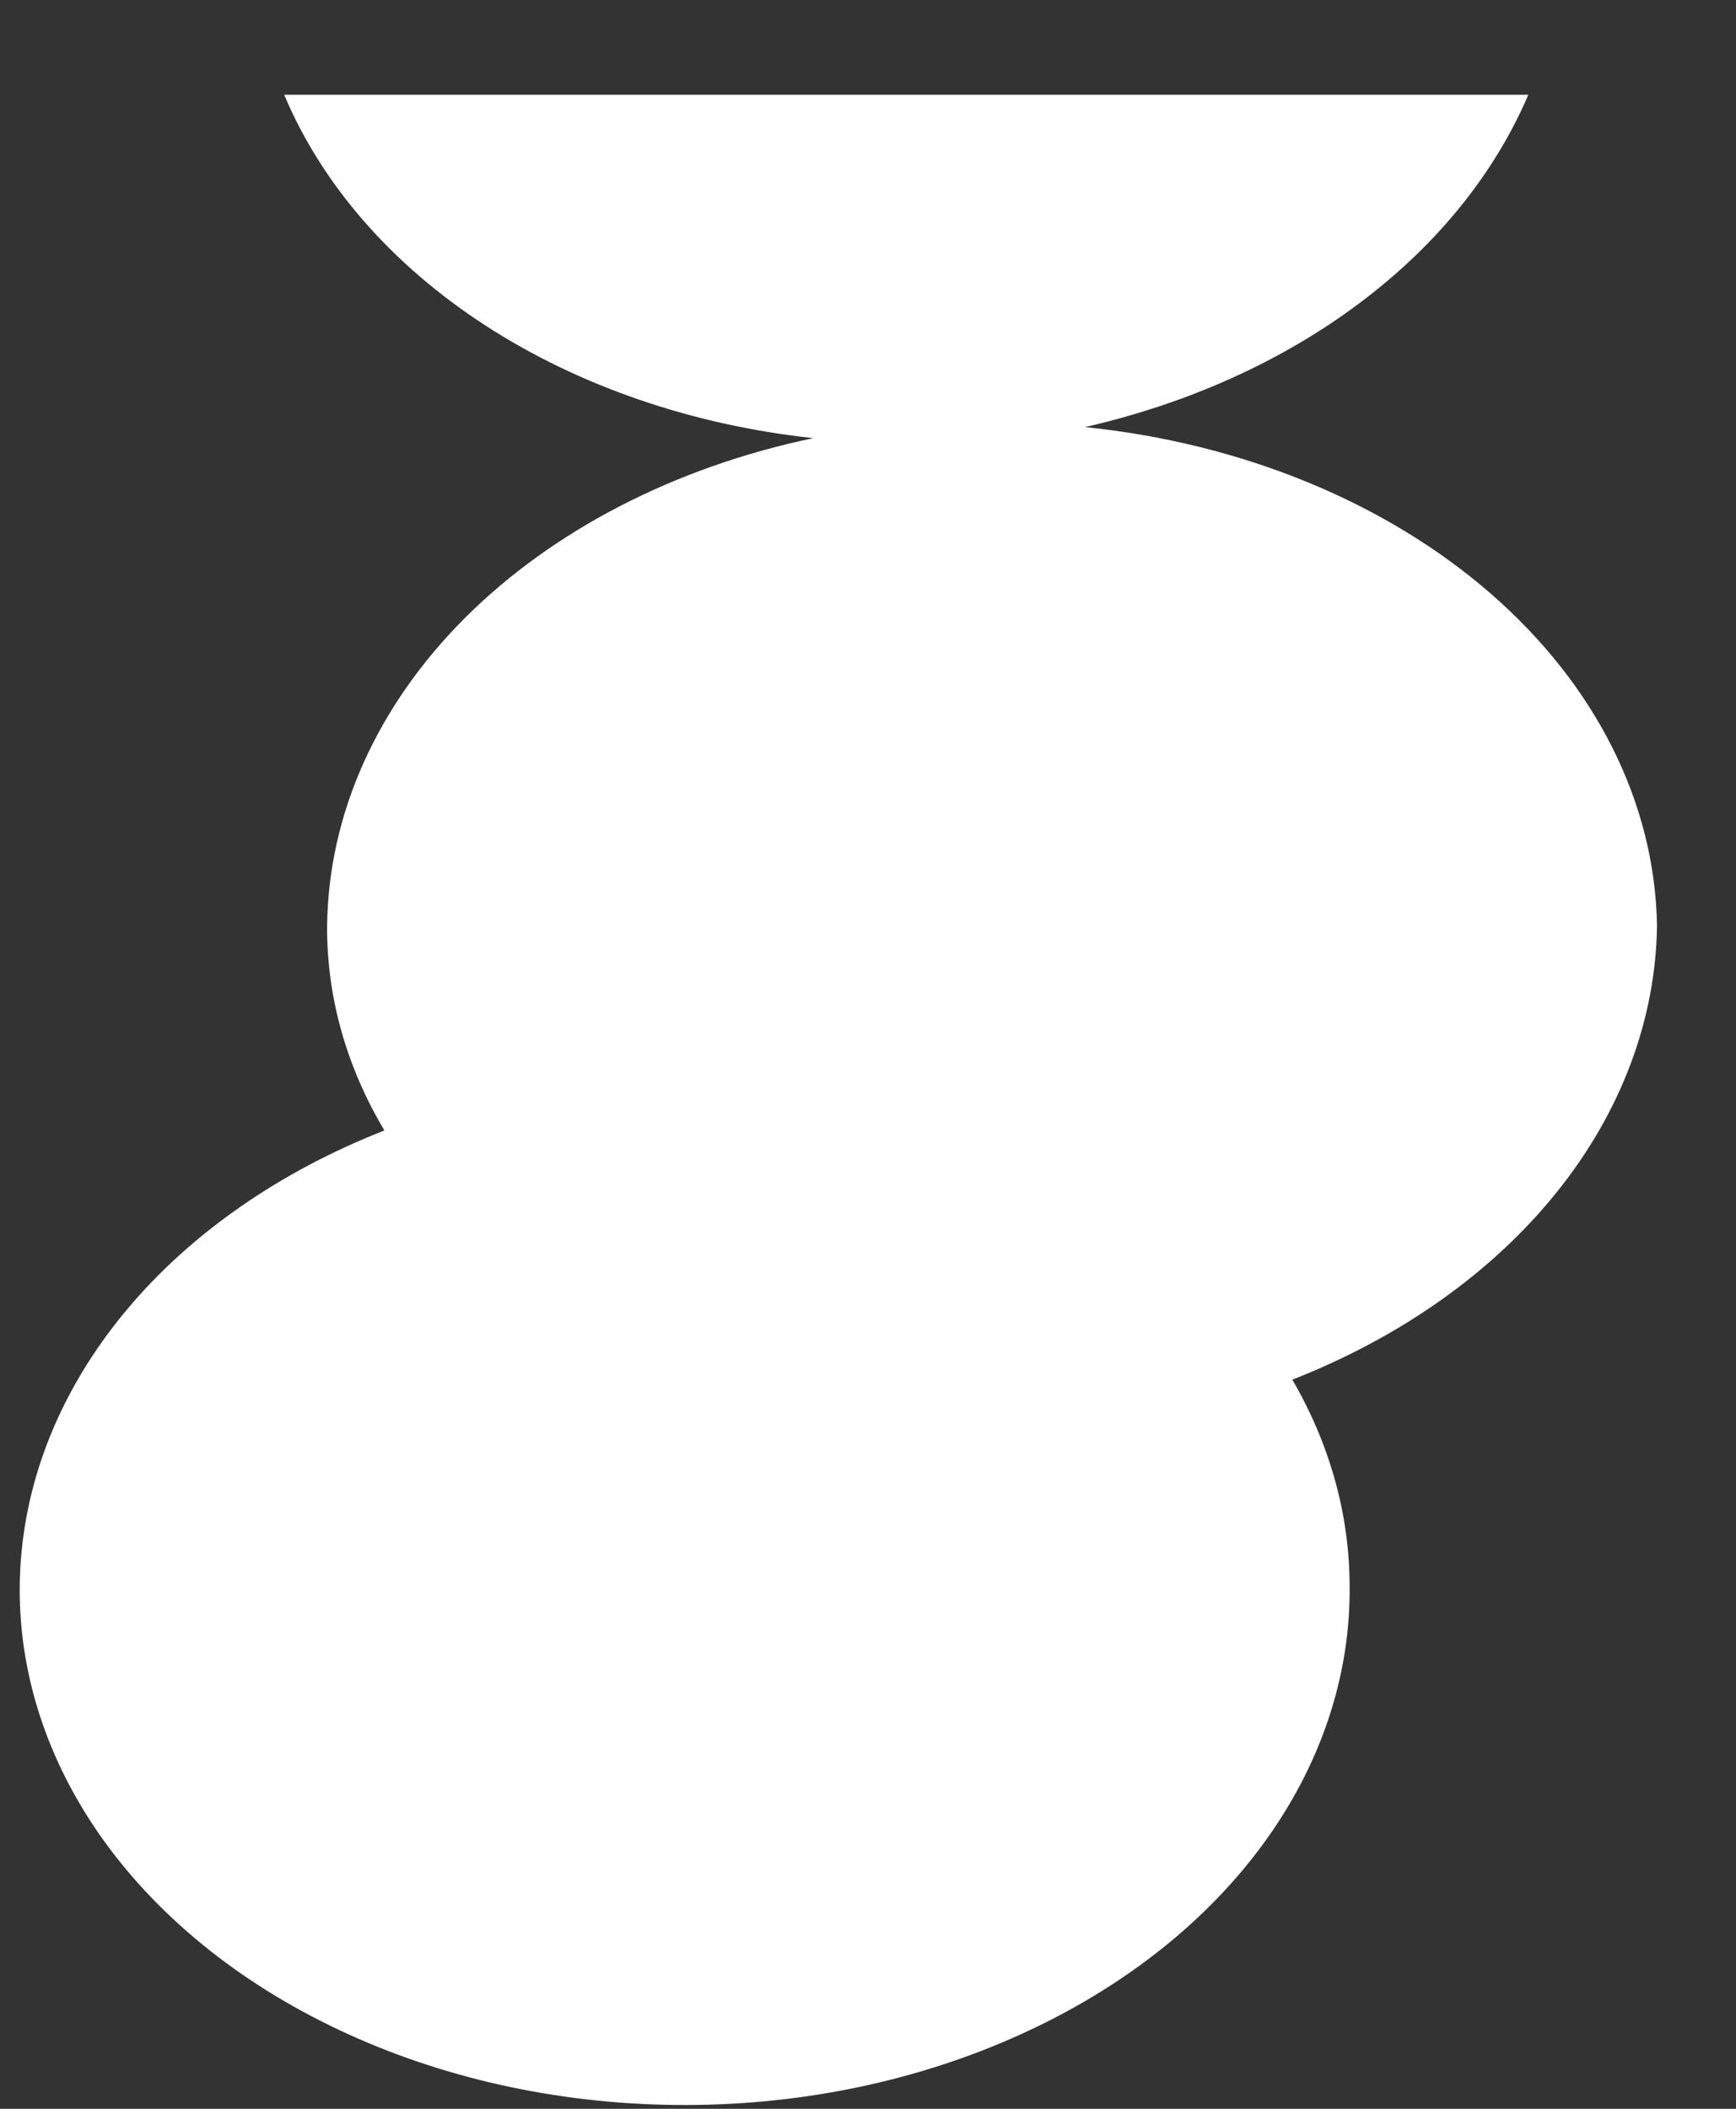 <?xml version="1.0" encoding="UTF-8" standalone="no"?><svg width='14' height='17' viewBox='0 0 14 17' fill='none' xmlns='http://www.w3.org/2000/svg'>
<rect x="0" y="0" width="14" height="17" fill="#333333" stroke="none"/>
<g style='mix-blend-mode:color-dodge'>
<path d='M13.363 7.461C13.346 6.474 12.871 5.525 12.024 4.787C11.177 4.049 10.014 3.572 8.75 3.443C9.581 3.253 10.341 2.911 10.963 2.444C11.586 1.978 12.053 1.401 12.325 0.764H2.292C2.597 1.489 3.158 2.133 3.913 2.623C4.667 3.112 5.584 3.427 6.559 3.532C5.441 3.766 4.453 4.277 3.745 4.986C3.037 5.696 2.649 6.565 2.638 7.461C2.634 8.031 2.791 8.595 3.1 9.113C2.247 9.448 1.524 9.952 1.008 10.576C0.492 11.199 0.2 11.917 0.163 12.657C0.126 13.397 0.346 14.131 0.798 14.783C1.251 15.435 1.921 15.982 2.738 16.366C3.555 16.751 4.49 16.959 5.446 16.969C6.402 16.98 7.345 16.792 8.175 16.425C9.006 16.059 9.696 15.527 10.172 14.885C10.648 14.243 10.894 13.514 10.884 12.774C10.881 12.204 10.724 11.642 10.422 11.122C11.298 10.779 12.036 10.256 12.555 9.61C13.073 8.965 13.353 8.221 13.363 7.461Z' fill='white'/>
</g>
</svg>
